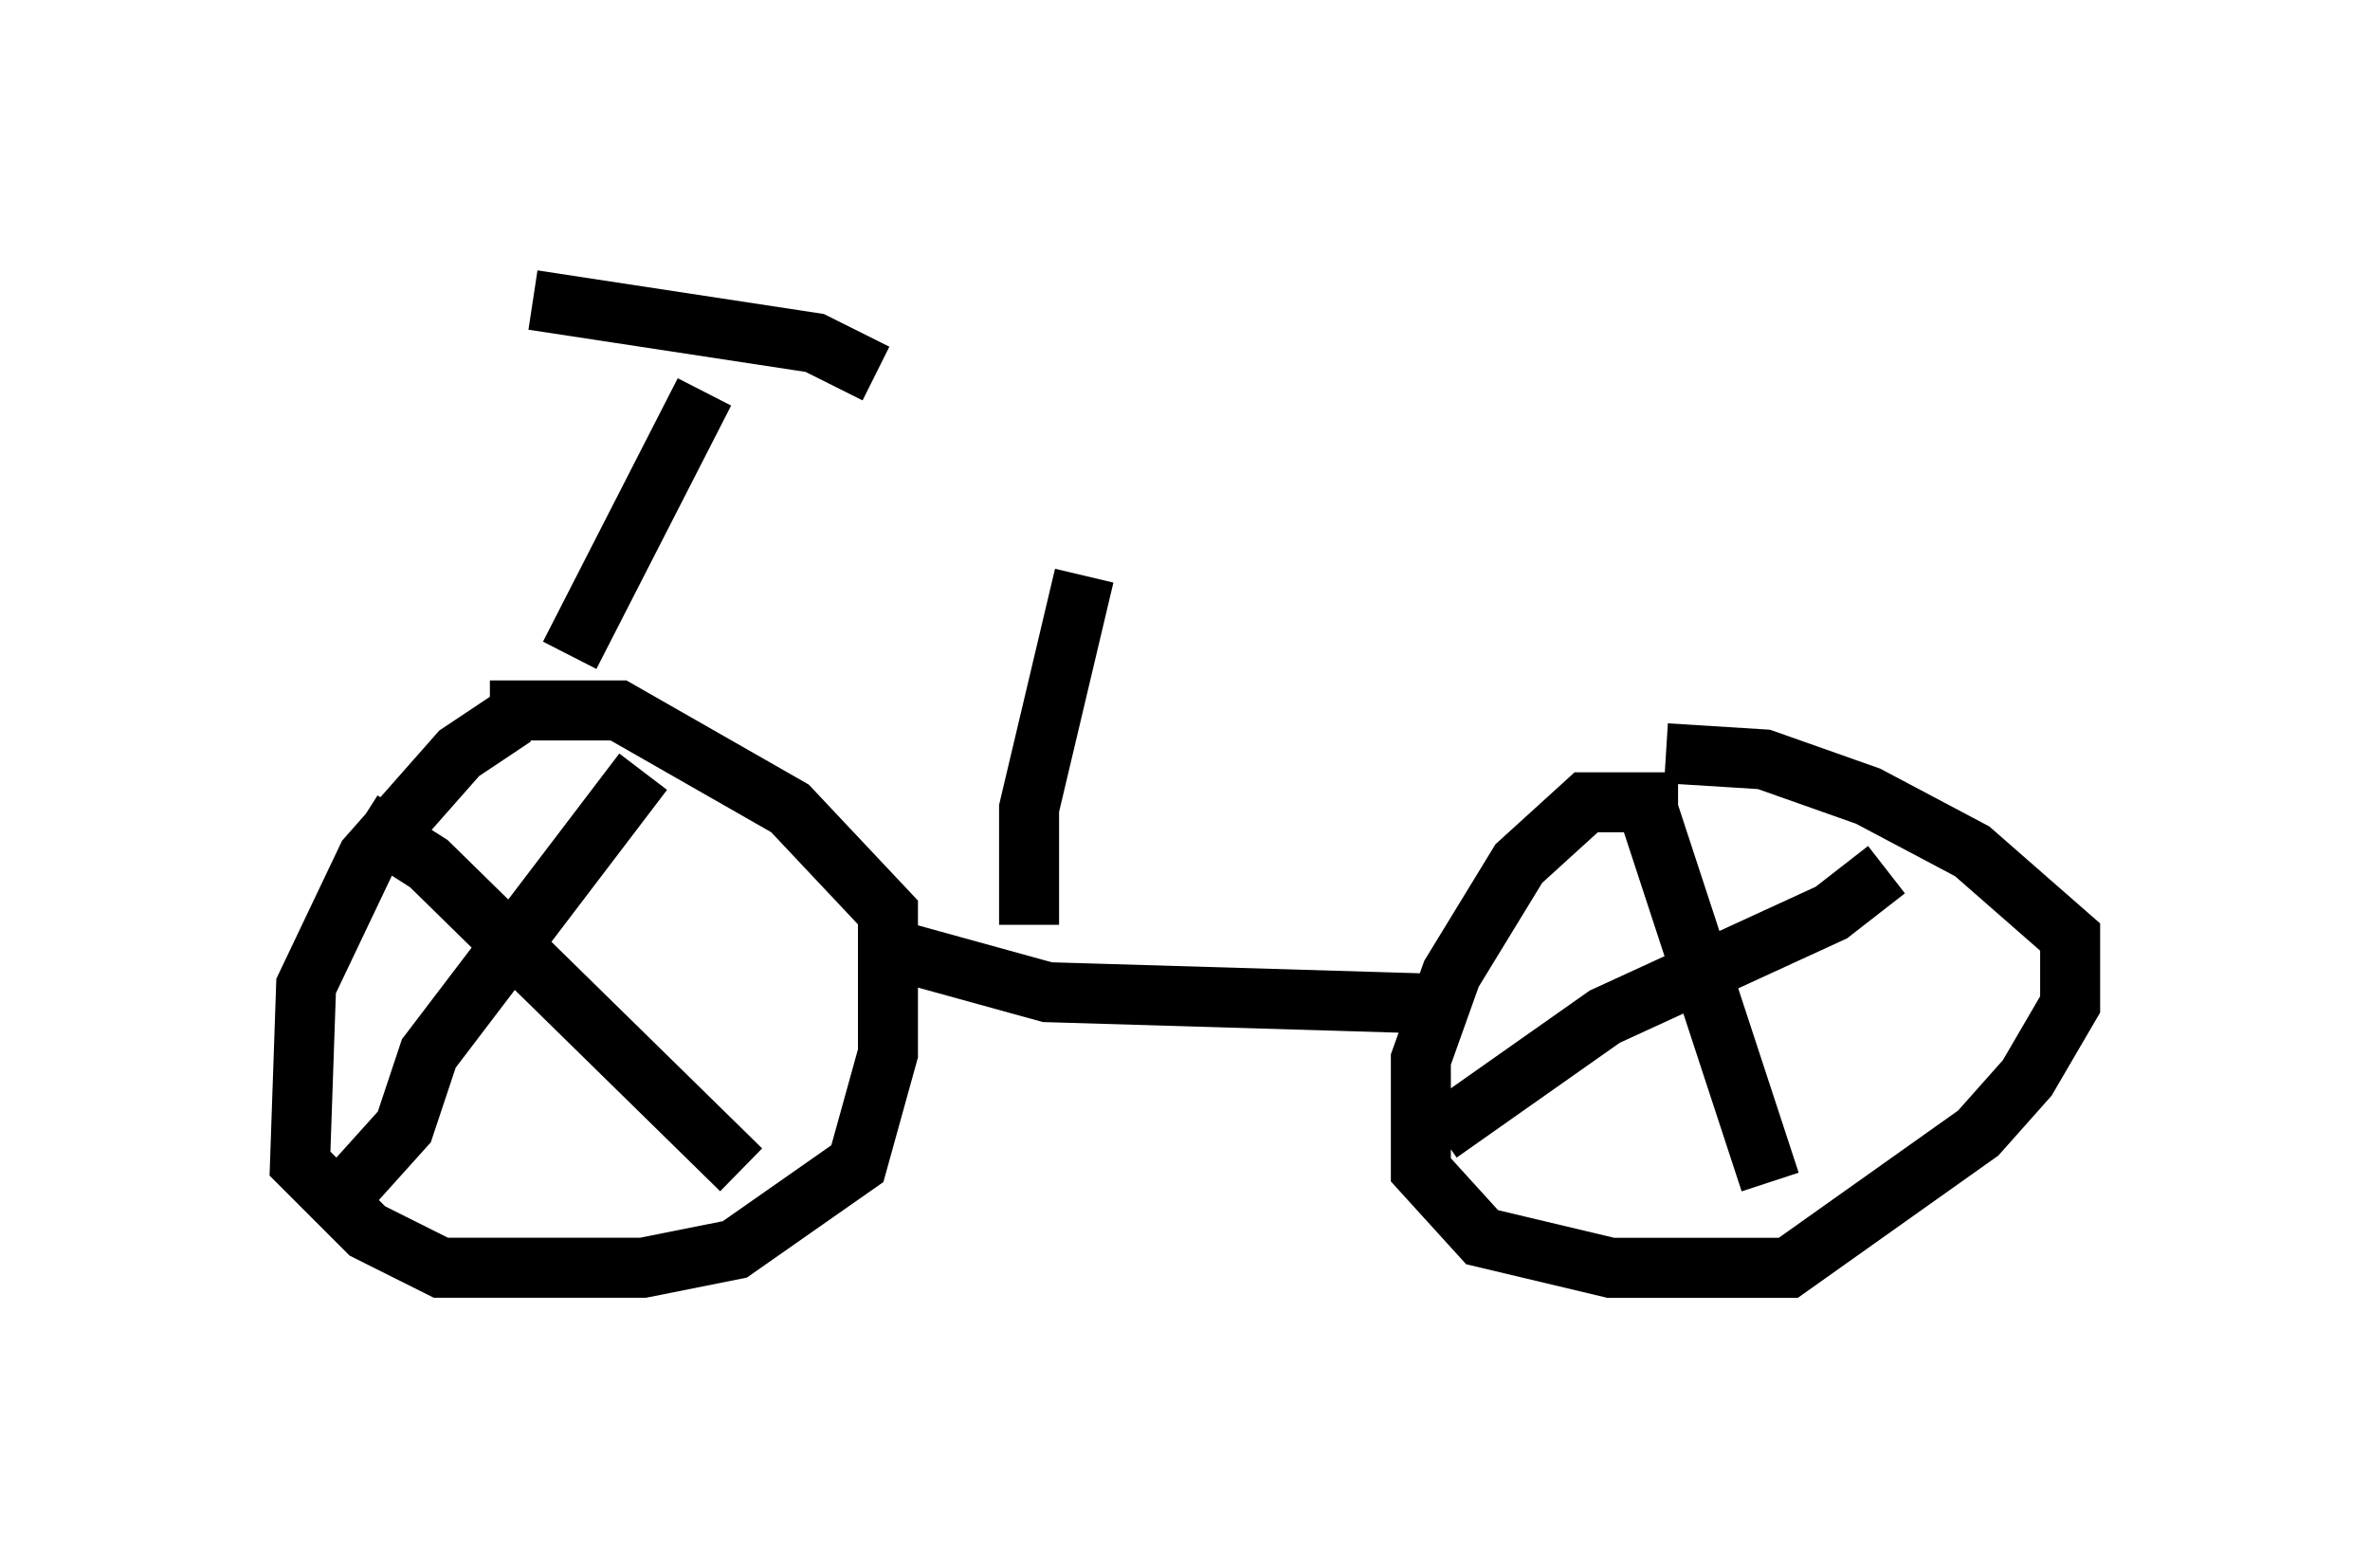 <?xml version="1.0" encoding="utf-8" ?>
<svg baseProfile="full" height="26.129" version="1.1" width="39.502" xmlns="http://www.w3.org/2000/svg" xmlns:ev="http://www.w3.org/2001/xml-events" xmlns:xlink="http://www.w3.org/1999/xlink"><defs /><rect fill="white" height="26.129" width="39.502" x="0" y="0" /><path d="M10.002, 11.942 m-1.429, 0.0 l-0.919, 0.613 -1.531, 1.735 l-1.021, 2.144 -0.102, 2.96 l1.123, 1.123 1.225, 0.613 l3.369, 0.0 1.531, -0.306 l2.042, -1.429 0.51, -1.838 l0.0, -2.348 -1.633, -1.735 l-2.858, -1.633 -2.144, 0.0 m19.804, 1.531 l-1.531, 0.0 -1.123, 1.021 l-1.123, 1.838 -0.51, 1.429 l0.0, 1.838 1.021, 1.123 l2.144, 0.51 2.96, 0.0 l3.165, -2.246 0.817, -0.919 l0.715, -1.225 0.0, -1.123 l-1.633, -1.429 -1.735, -0.919 l-1.735, -0.613 -1.633, -0.102 m-13.271, 3.165 l2.96, 0.817 6.84, 0.204 m-13.577, -3.879 l-3.573, 4.696 -0.408, 1.225 l-0.919, 1.021 m0.204, -6.125 l1.123, 0.715 5.206, 5.104 m11.638, -0.613 l2.756, -1.94 3.777, -1.735 l0.919, -0.715 m-3.981, -1.021 l2.042, 6.227 m-20.009, -8.779 l2.246, -4.39 m-2.858, -1.531 l4.696, 0.715 1.021, 0.51 m2.552, 9.188 l0.0, -1.94 0.919, -3.879 " fill="none" stroke="black" stroke-width="1" /></svg>